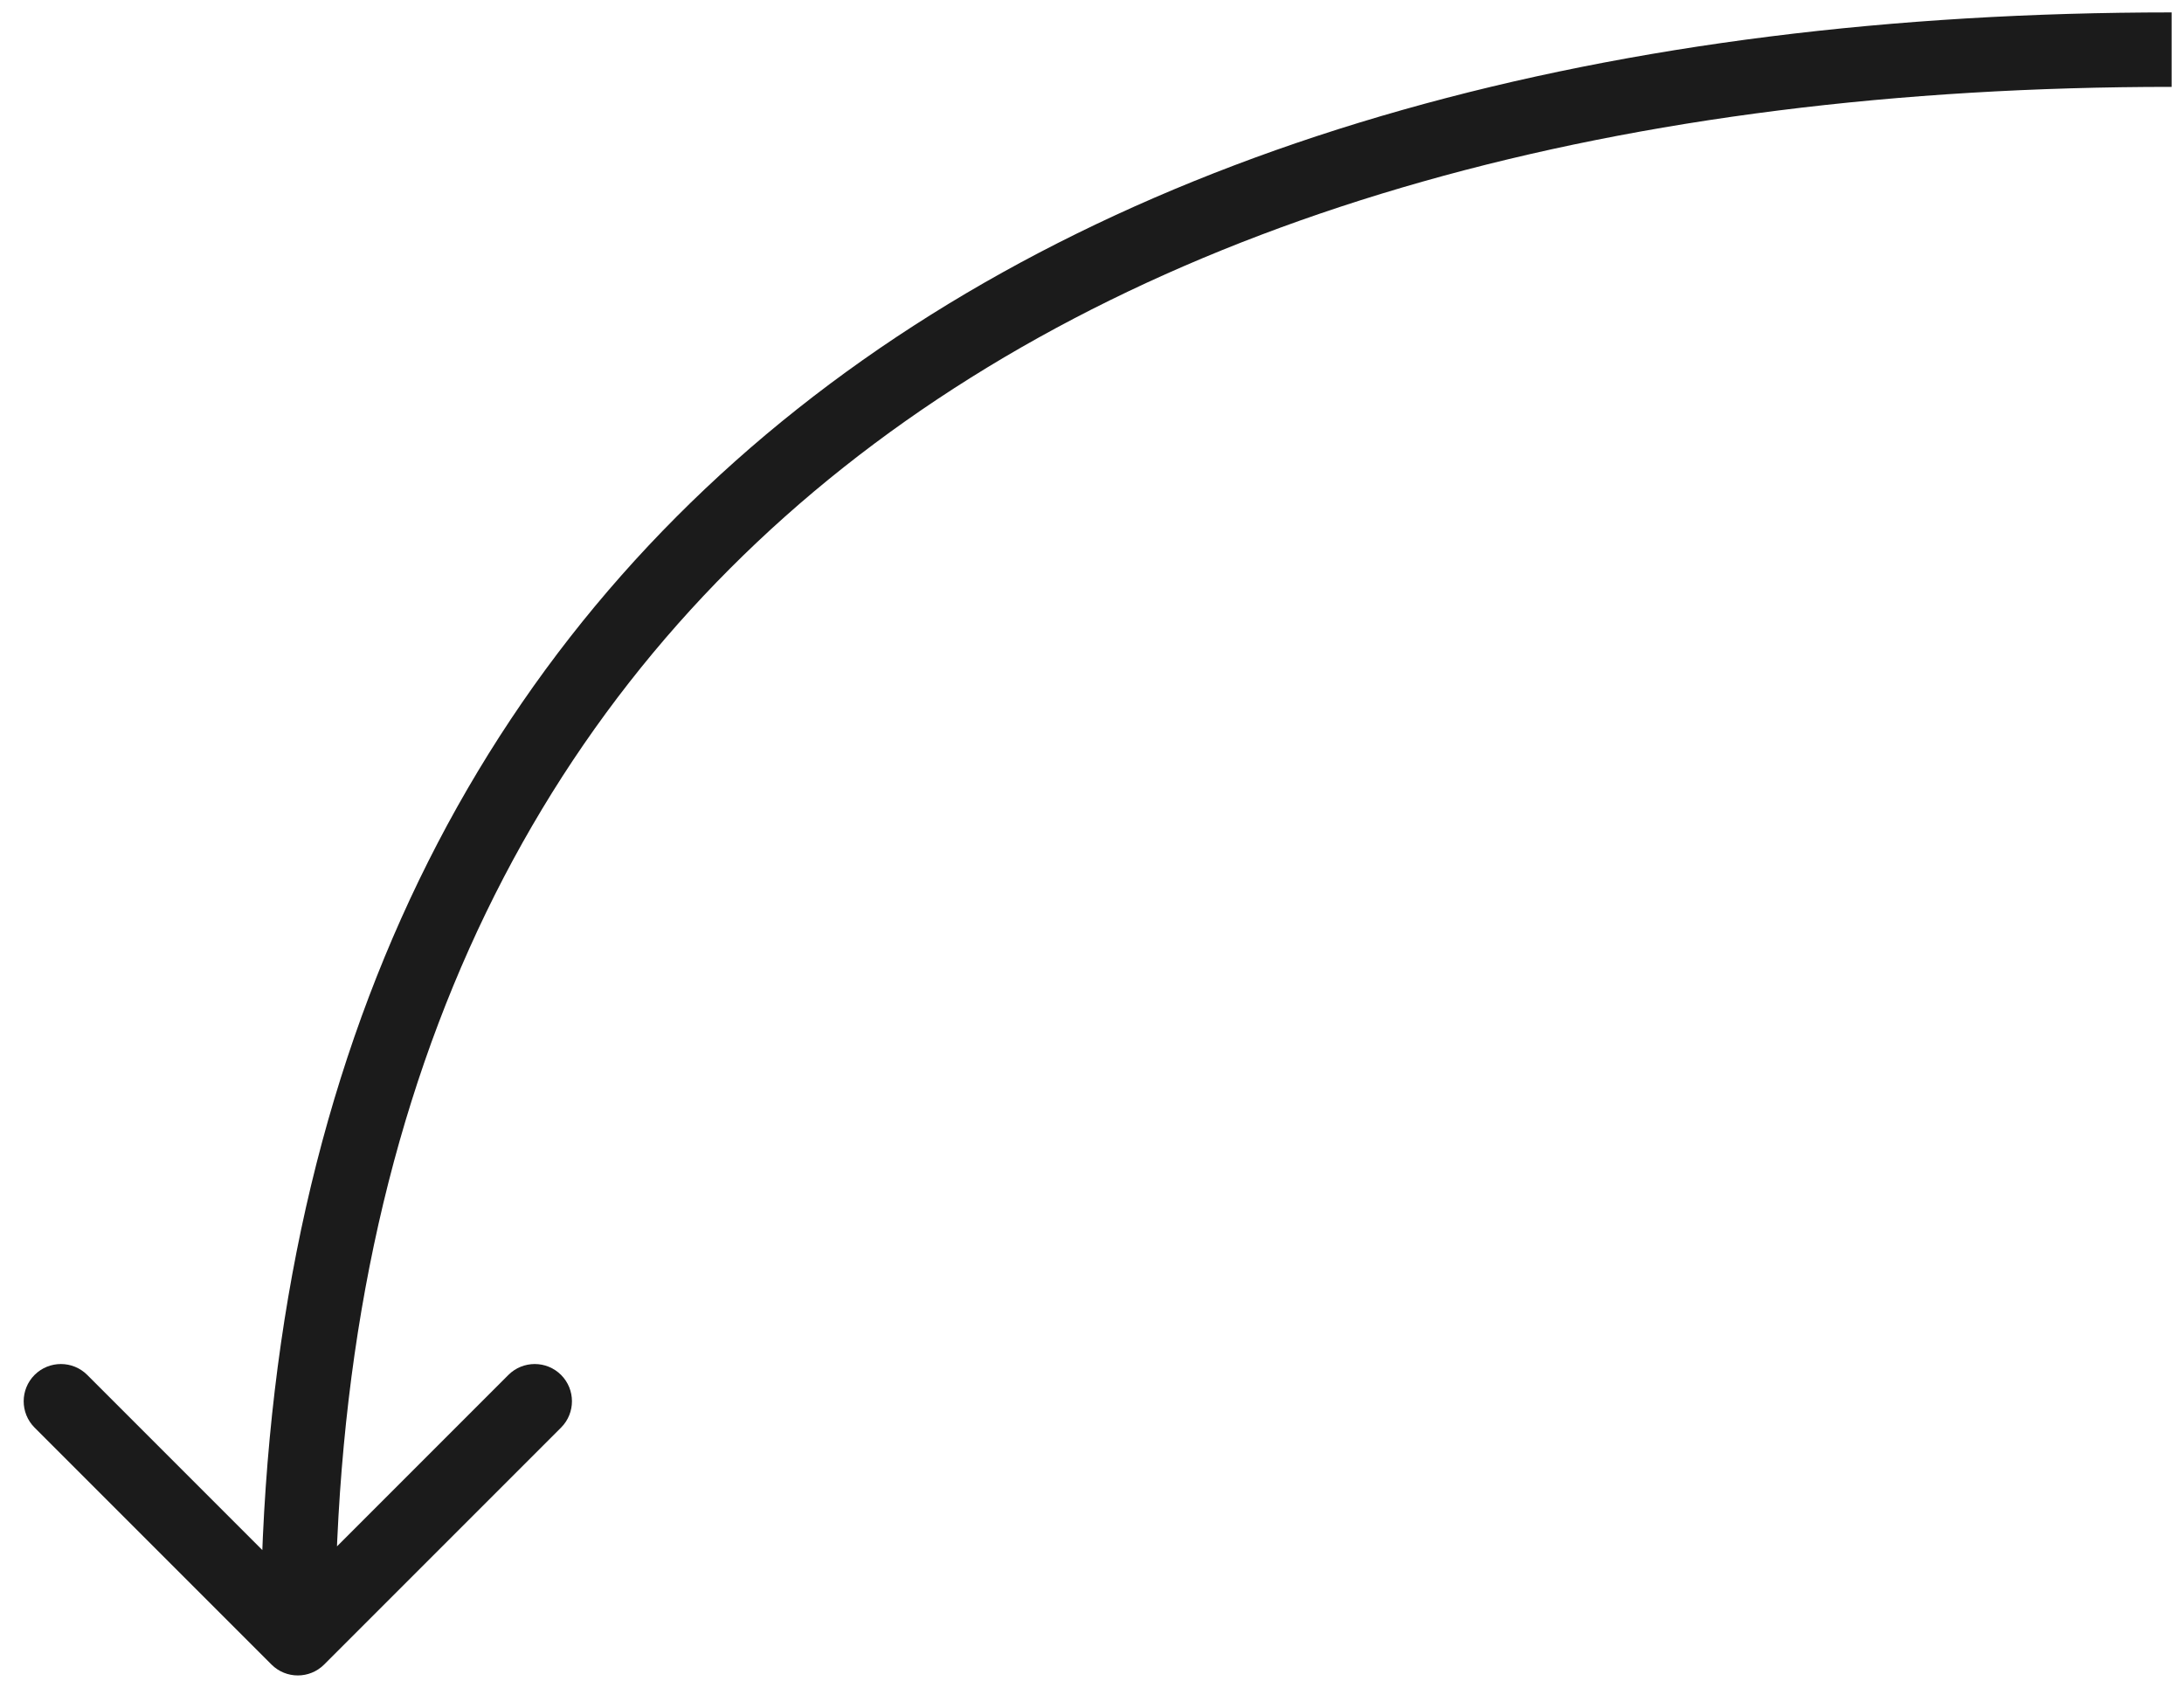 <svg width="88" height="68" viewBox="0 0 88 68" fill="none" xmlns="http://www.w3.org/2000/svg">
<path d="M10.939 67.061C11.525 67.647 12.475 67.647 13.061 67.061L22.607 57.515C23.192 56.929 23.192 55.979 22.607 55.393C22.021 54.808 21.071 54.808 20.485 55.393L12 63.879L3.515 55.393C2.929 54.808 1.979 54.808 1.393 55.393C0.808 55.979 0.808 56.929 1.393 57.515L10.939 67.061ZM87.5 0.5C65.048 0.5 45.798 5.643 32.131 16.474C18.41 27.348 10.5 43.809 10.5 66H13.5C13.5 44.591 21.09 29.052 33.994 18.826C46.952 8.557 65.452 3.5 87.5 3.5V0.5Z" fill="#1B1B1B"/>
</svg>
